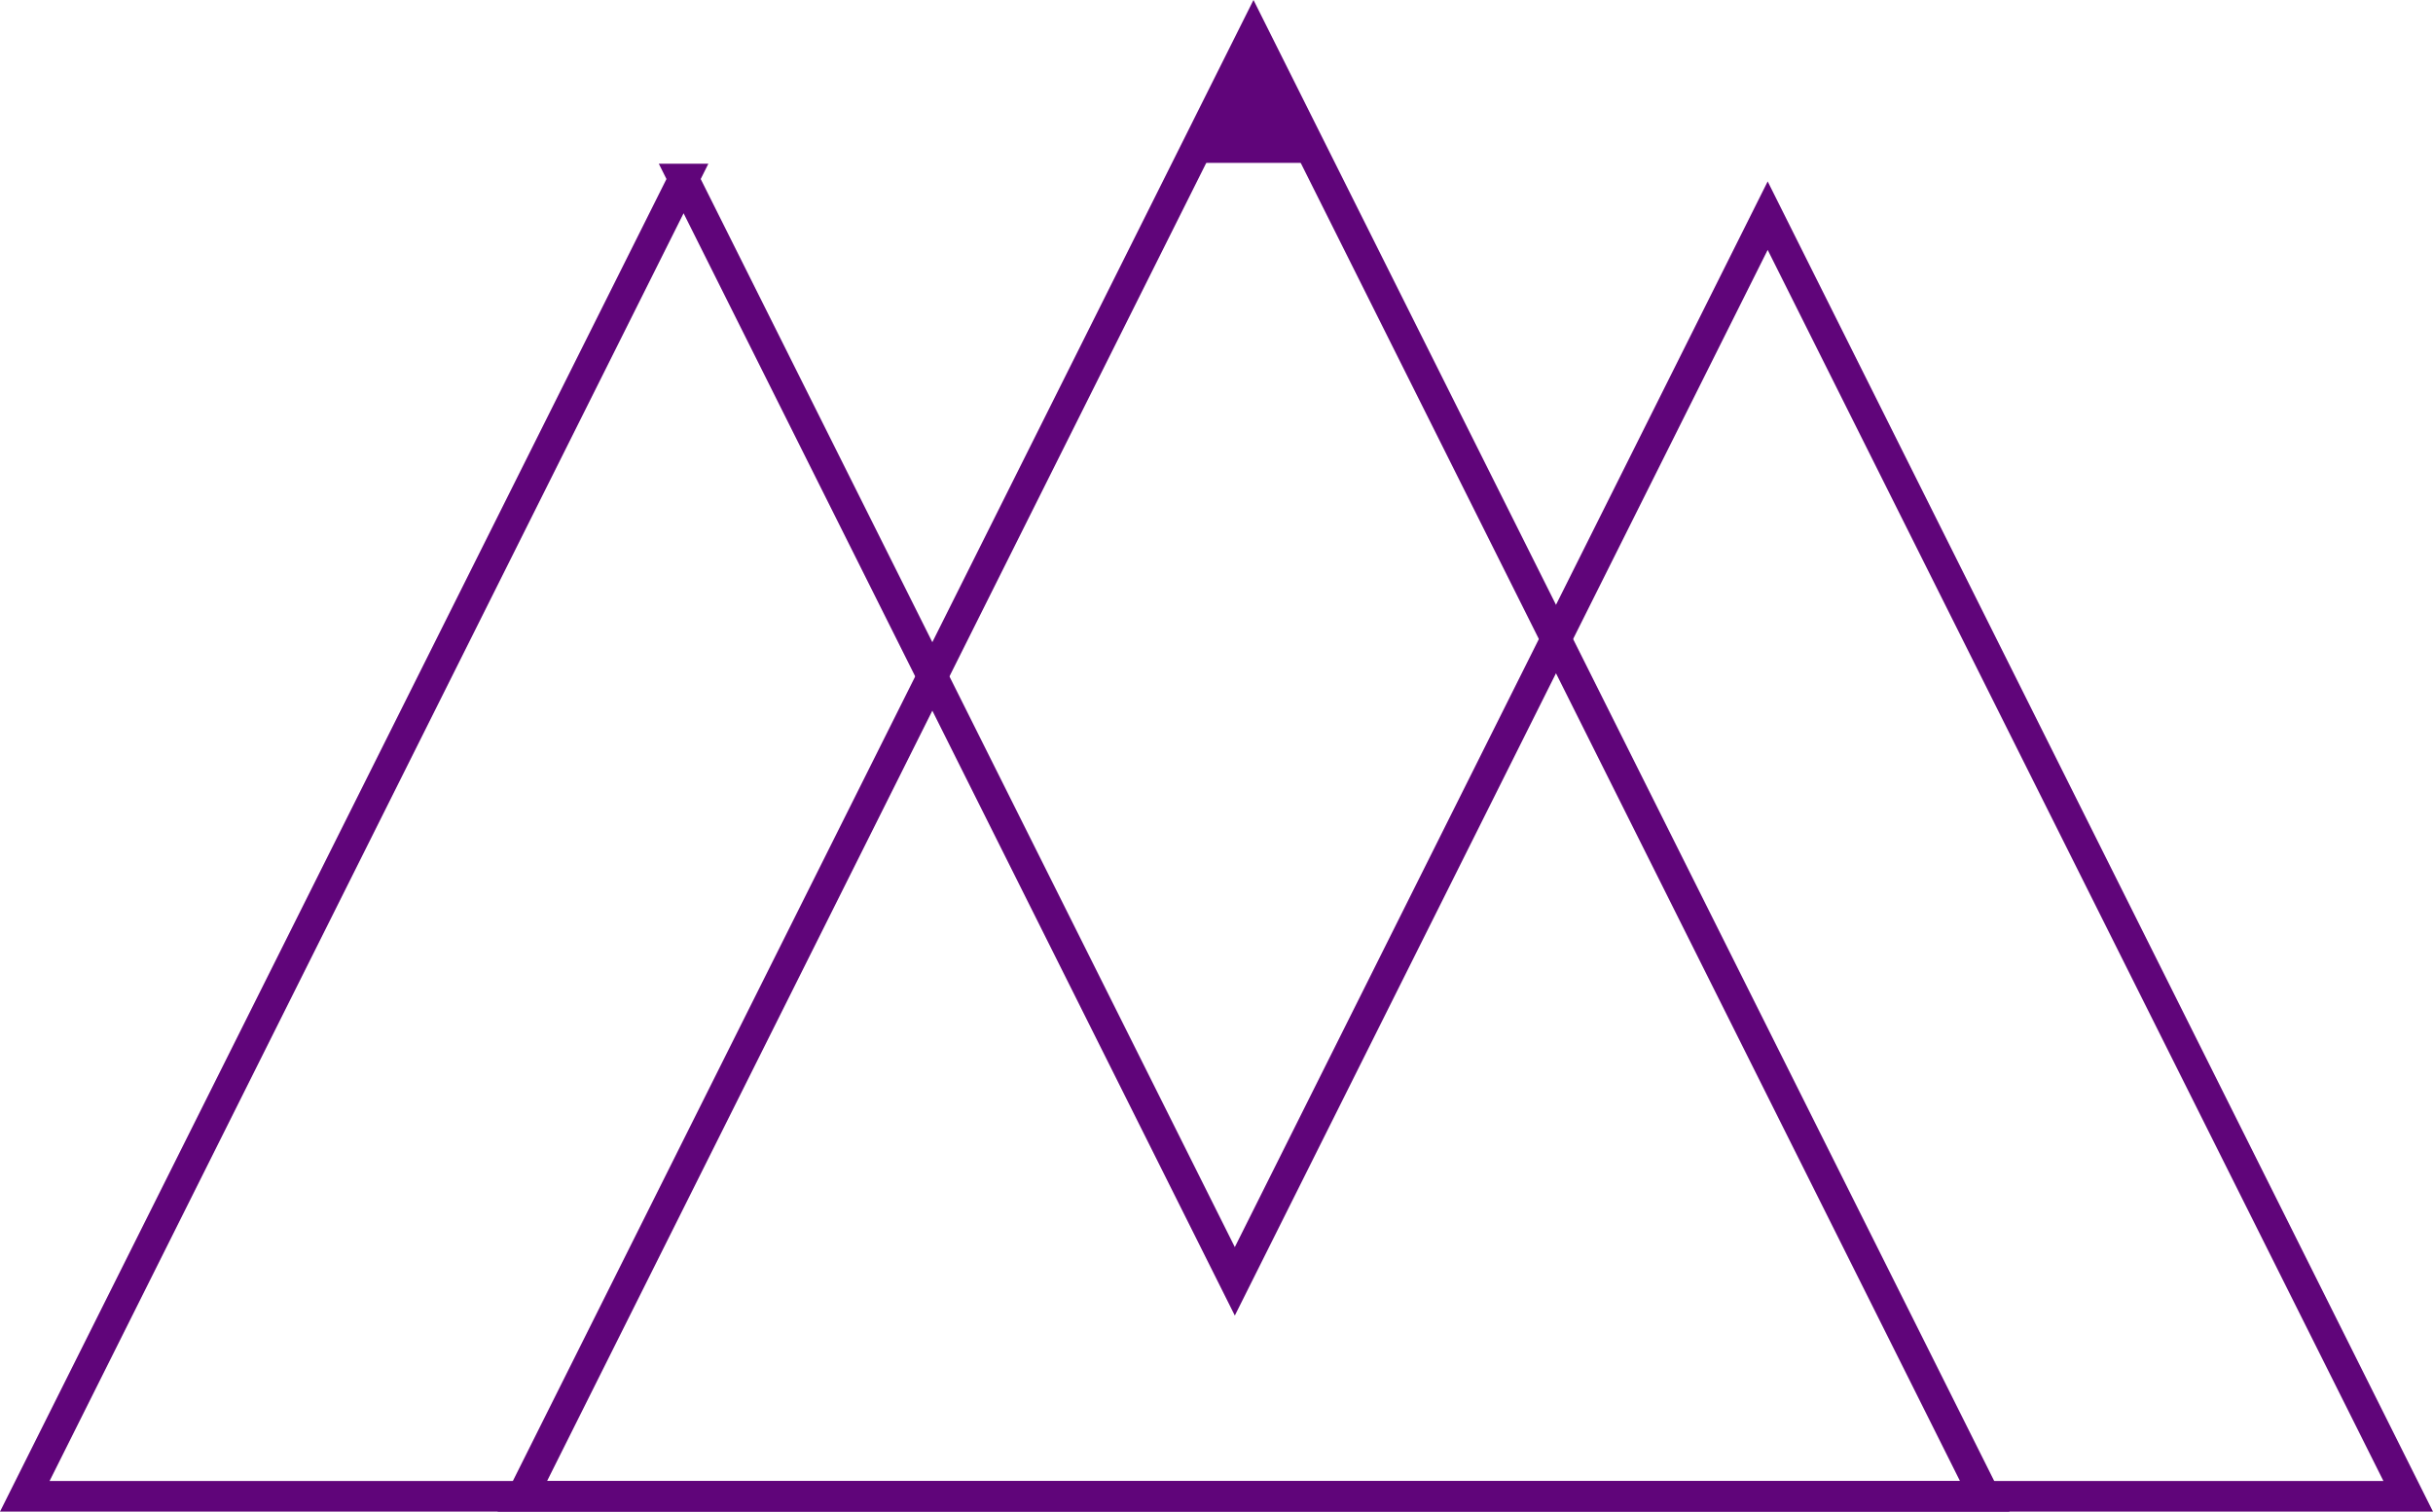 <?xml version="1.0" encoding="UTF-8" standalone="no"?>
<!-- Created with Inkscape (http://www.inkscape.org/) -->

<svg
   xmlns:dc="http://purl.org/dc/elements/1.1/"
   xmlns:cc="http://creativecommons.org/ns#"
   xmlns:rdf="http://www.w3.org/1999/02/22-rdf-syntax-ns#"
   xmlns:svg="http://www.w3.org/2000/svg"
   xmlns="http://www.w3.org/2000/svg"
   xmlns:sodipodi="http://sodipodi.sourceforge.net/DTD/sodipodi-0.dtd"
   xmlns:inkscape="http://www.inkscape.org/namespaces/inkscape"
   width="794.469"
   height="493.719"
   id="svg2984"
   version="1.1"
   inkscape:version="0.48.5 r10040"
   sodipodi:docname="logo-mangoosta-logotipo.svg">
  <defs
     id="defs2986" />
  <sodipodi:namedview
     id="base"
     pagecolor="#ffffff"
     bordercolor="#666666"
     borderopacity="1.0"
     inkscape:pageopacity="0.0"
     inkscape:pageshadow="2"
     inkscape:zoom="0.70000001"
     inkscape:cx="271.07738"
     inkscape:cy="129.49089"
     inkscape:document-units="px"
     inkscape:current-layer="layer1"
     showgrid="true"
     fit-margin-top="0"
     fit-margin-left="0"
     fit-margin-right="0"
     fit-margin-bottom="0"
     inkscape:window-width="1440"
     inkscape:window-height="852"
     inkscape:window-x="0"
     inkscape:window-y="26"
     inkscape:window-maximized="1">
    <inkscape:grid
       type="xygrid"
       id="grid3024"
       empspacing="5"
       visible="true"
       enabled="true"
       snapvisiblegridlinesonly="true"
       originx="48.094px"
       originy="-394.987px" />
  </sodipodi:namedview>
  <g
     inkscape:label="Capa 1"
     inkscape:groupmode="layer"
     id="layer1"
     transform="translate(48.094,-163.656)">
    <path
       style="fill:none;stroke:#60057a;stroke-width:10;stroke-miterlimit:4;stroke-opacity:1;stroke-dasharray:none"
       d="m 122.469,652.362 477.531,0 -238.781,-477.531 -238.75,477.531 z"
       id="path3026"
       inkscape:connector-curvature="0" />
    <path
       style="fill:none;stroke:#60057a;stroke-width:10;stroke-miterlimit:4;stroke-opacity:1;stroke-dasharray:none"
       d="M 175.125,222.125 -40,652.375 l 360,0 70.219,0 348.062,0 -209.156,-418.281 -174,348.062 -180,-360.031 z"
       id="path3814"
       inkscape:connector-curvature="0" />
    <path
       style="fill:#60057a;fill-opacity:1;stroke:#60057a;stroke-opacity:1;opacity:1"
       d="m 337.358,216.362 47.753,0 -23.878,-47.753 -23.875,47.753 z"
       id="path3026-7"
       inkscape:connector-curvature="0" />
  </g>
</svg>
